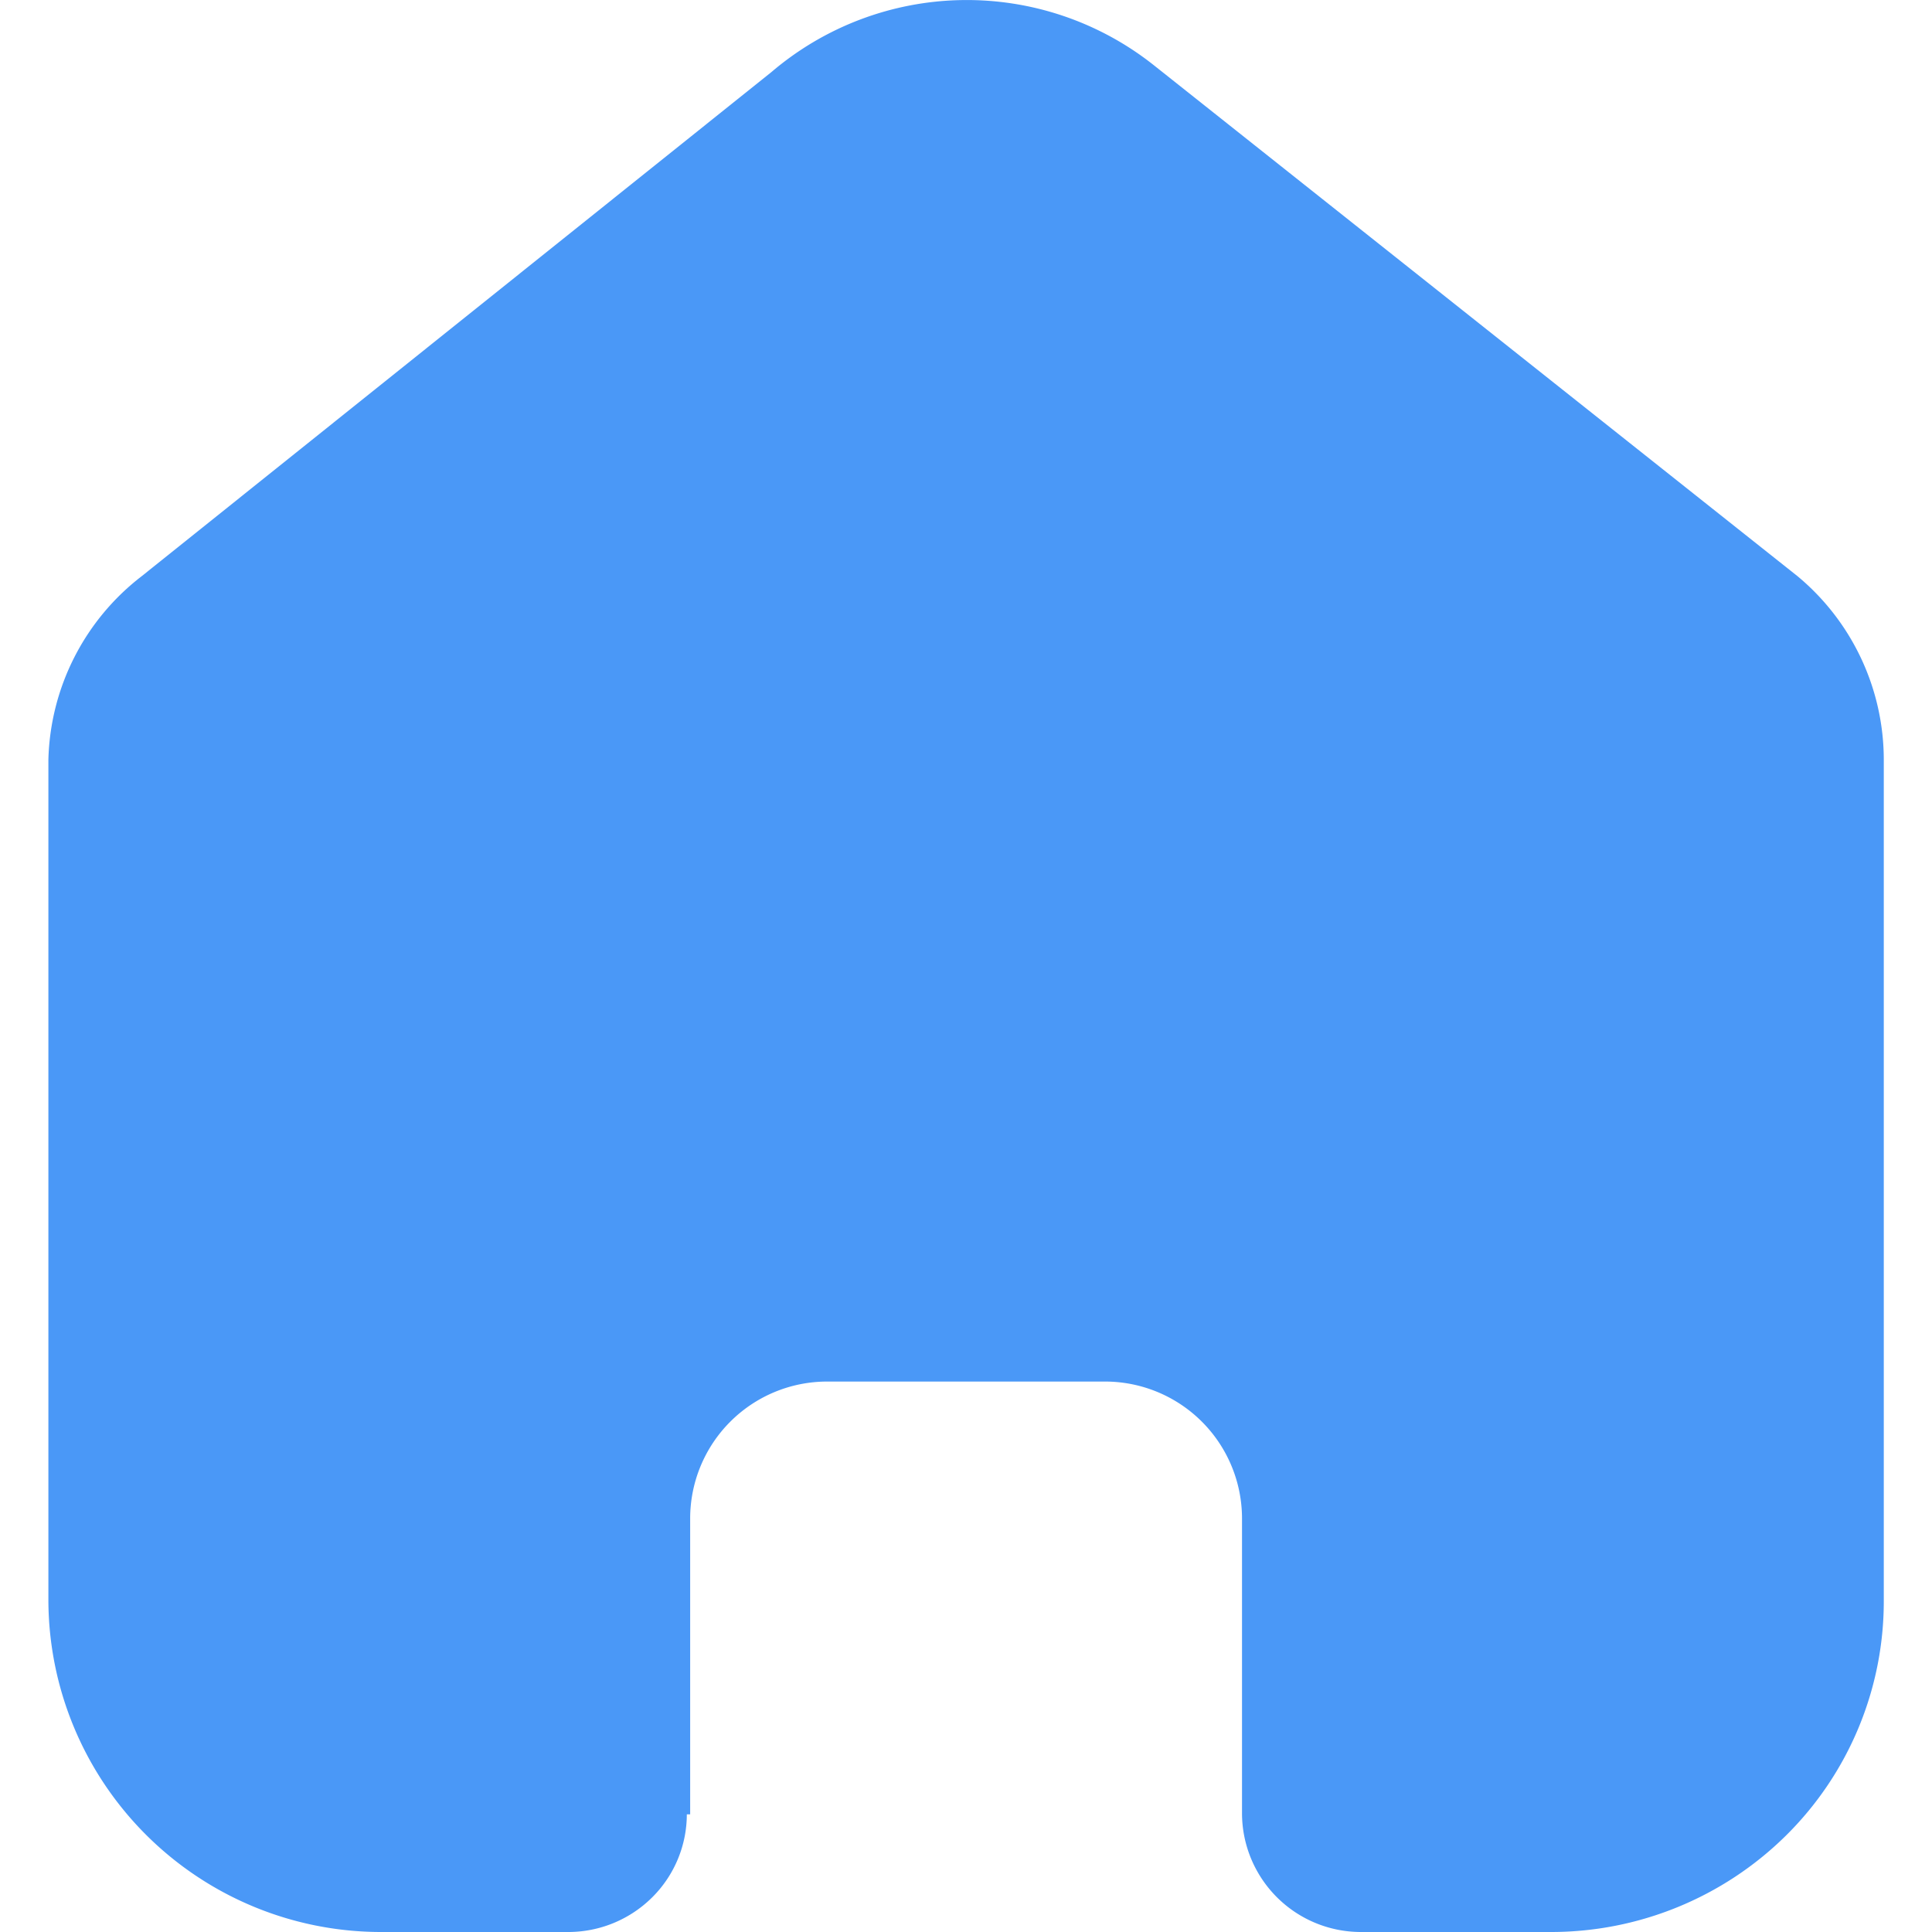 <svg xmlns="http://www.w3.org/2000/svg" xmlns:xlink="http://www.w3.org/1999/xlink" width="22" height="22" viewBox="0 0 22 22">
  <defs>
    <clipPath id="clip-path">
      <rect id="Rectangle_16941" data-name="Rectangle 16941" width="22" height="22" transform="translate(294 11)" fill="#fff" stroke="#707070" stroke-width="1"/>
    </clipPath>
  </defs>
  <g id="Mask_Group_6" data-name="Mask Group 6" transform="translate(-294 -11)" clip-path="url(#clip-path)">
    <g id="Group_97" data-name="Group 97" clip-path="url(#clip-path)">
      <g id="Mask_Group_100" data-name="Mask Group 100" clip-path="url(#clip-path)">
        <path id="_7296078bcc77045d4d9b9d04da88f73a" data-name="7296078bcc77045d4d9b9d04da88f73a" d="M7.308,20.66V17.287a1.56,1.56,0,0,1,1.556-1.555h3.162a1.56,1.56,0,0,1,1.566,1.555h0V20.65A1.354,1.354,0,0,0,14.941,22H17.1a3.806,3.806,0,0,0,2.688-1.1A3.751,3.751,0,0,0,20.9,18.235V8.652a2.72,2.72,0,0,0-.985-2.093L12.587.742A3.427,3.427,0,0,0,8.234.82L1.064,6.56A2.722,2.722,0,0,0,0,8.652v9.573A3.788,3.788,0,0,0,3.8,22H5.91a1.355,1.355,0,0,0,.96-.389,1.335,1.335,0,0,0,.4-.951Z" transform="translate(294.551 11)" fill="#4a98f7"/>
      </g>
    </g>
  </g>
</svg>
